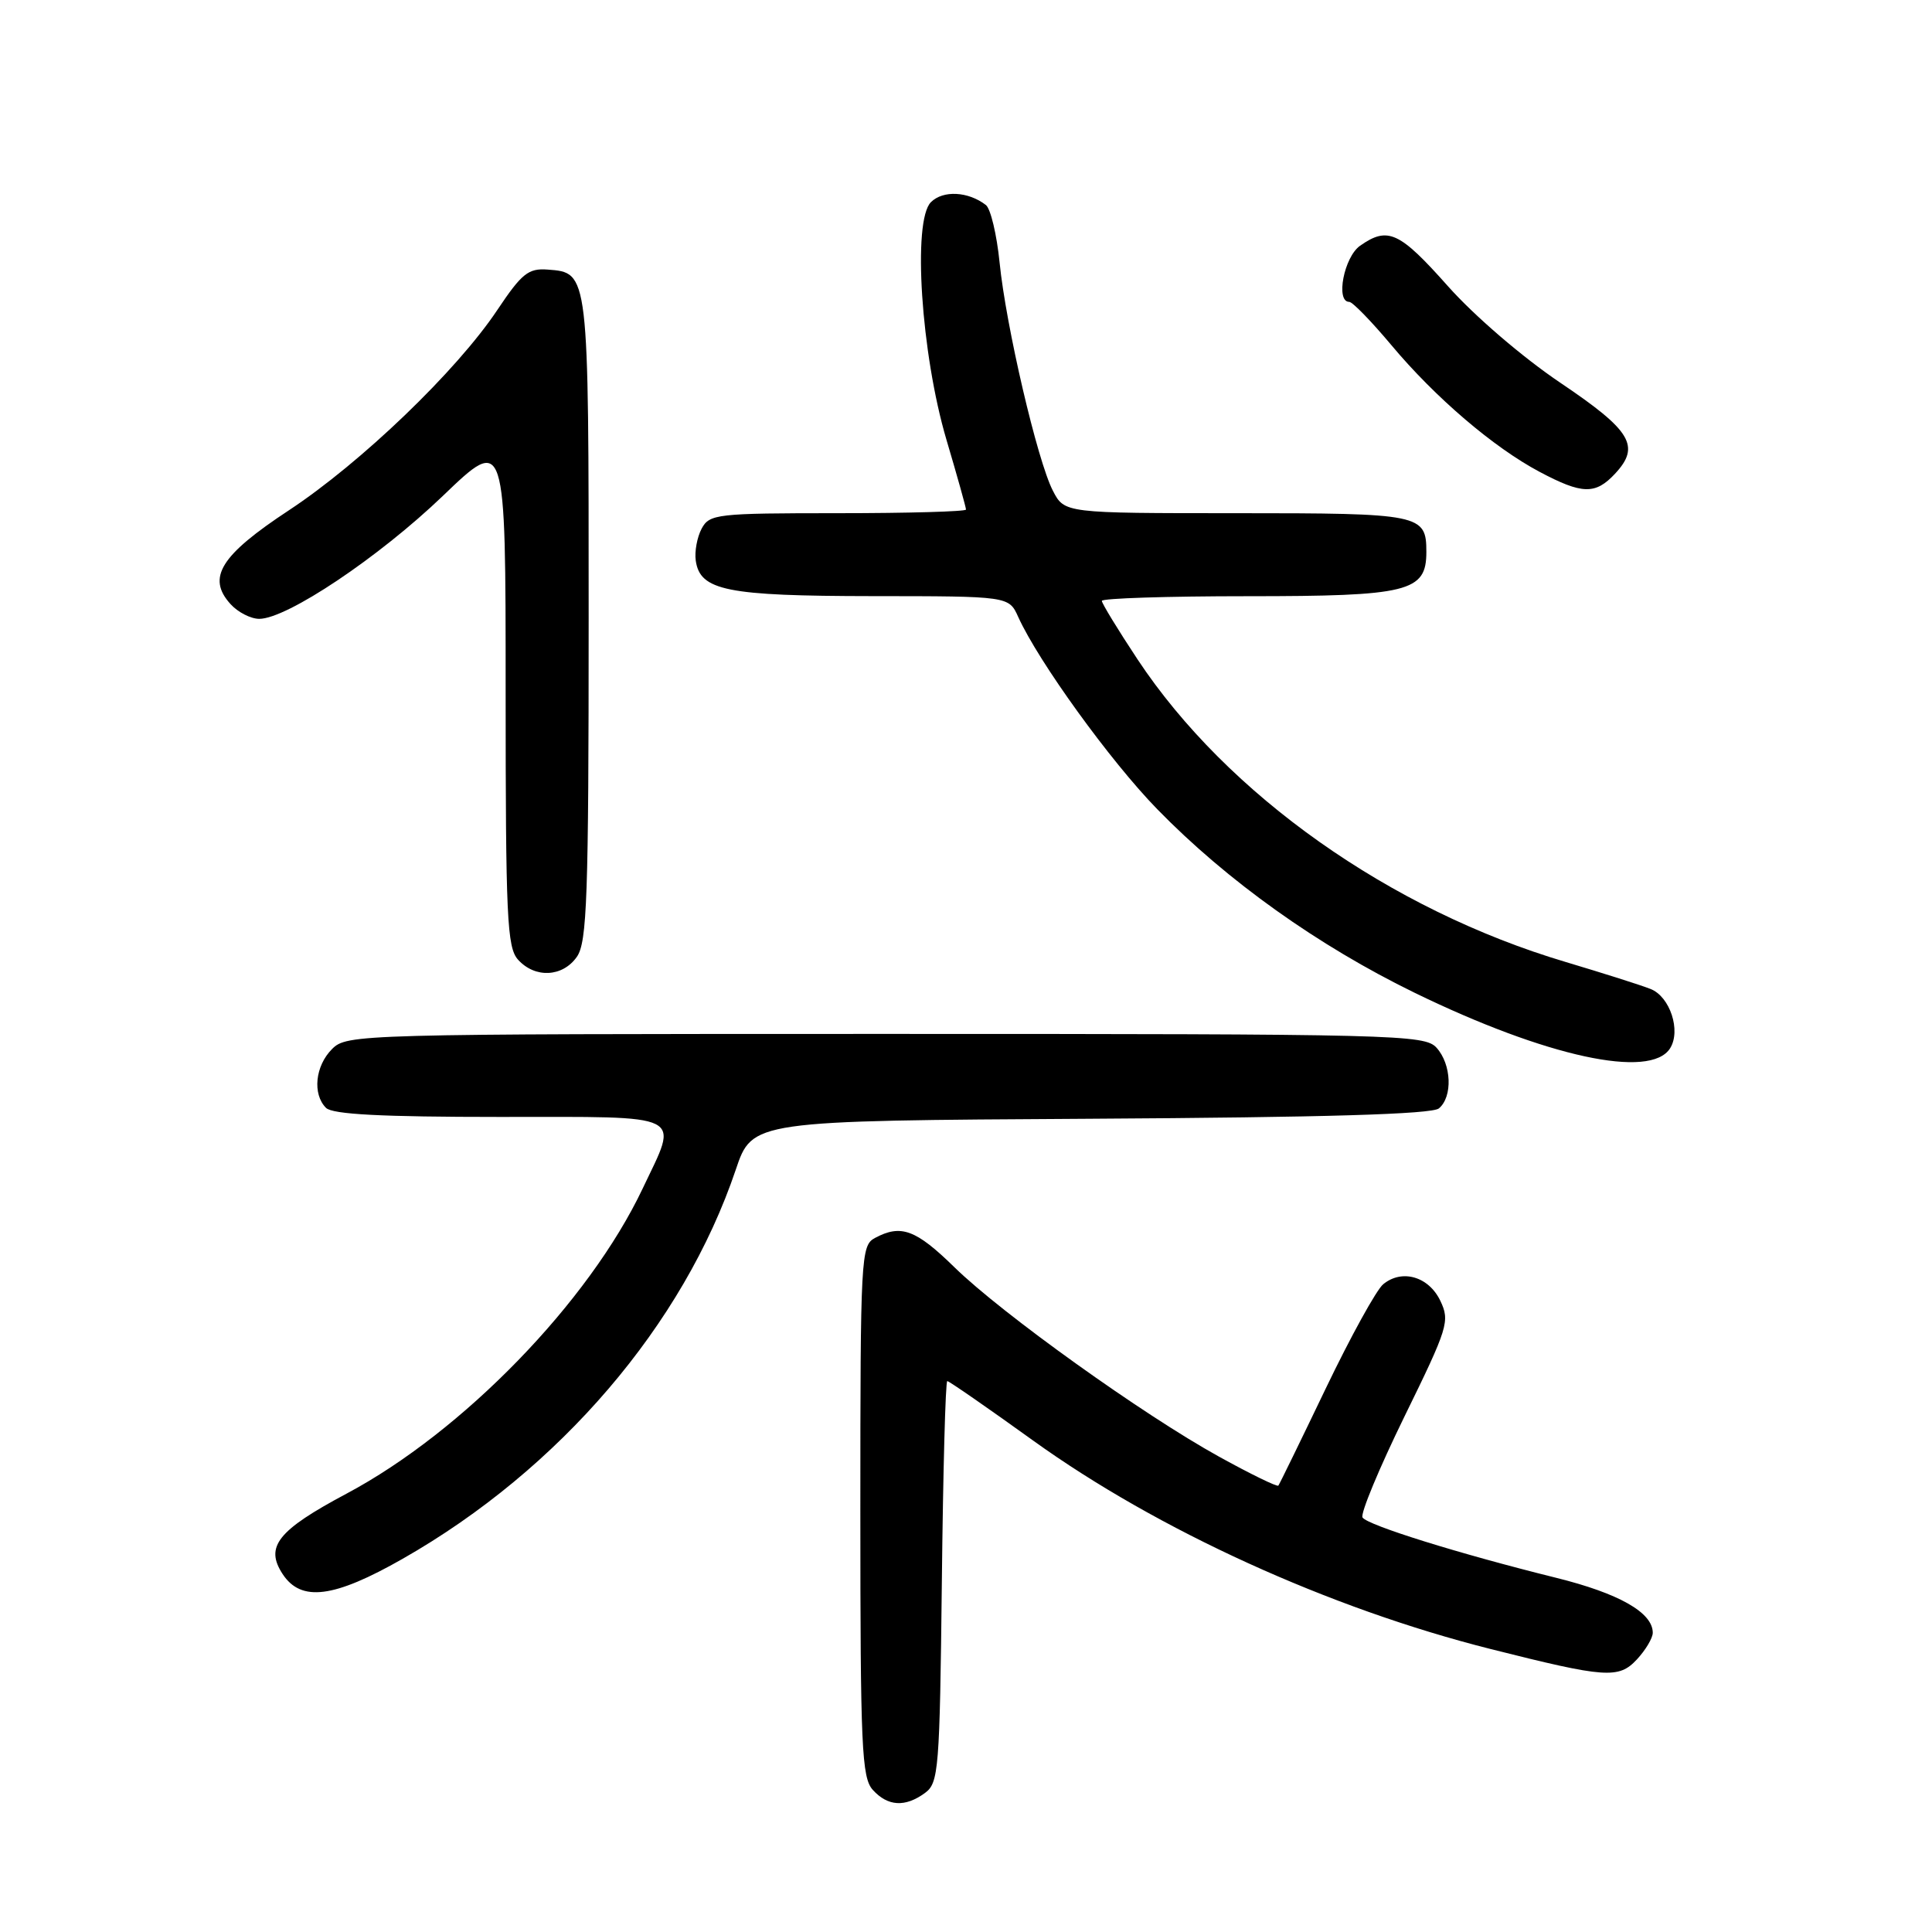 <?xml version="1.0" encoding="UTF-8" standalone="no"?>
<!DOCTYPE svg PUBLIC "-//W3C//DTD SVG 1.1//EN" "http://www.w3.org/Graphics/SVG/1.1/DTD/svg11.dtd" >
<svg xmlns="http://www.w3.org/2000/svg" xmlns:xlink="http://www.w3.org/1999/xlink" version="1.1" viewBox="0 0 256 256">
 <g >
 <path fill="currentColor"
d=" M 122.56 237.58 C 124.38 236.25 124.52 234.55 124.80 209.58 C 124.96 194.96 125.28 183.00 125.52 183.00 C 125.75 183.00 130.88 186.55 136.92 190.90 C 153.40 202.75 176.12 213.11 197.50 218.50 C 212.77 222.35 214.48 222.48 216.90 219.88 C 218.05 218.64 219.00 217.05 219.00 216.35 C 219.00 213.67 214.52 211.13 206.17 209.06 C 193.34 205.88 181.17 202.09 180.54 201.07 C 180.24 200.57 182.74 194.56 186.10 187.69 C 191.88 175.90 192.14 175.06 190.85 172.36 C 189.31 169.14 185.77 168.12 183.28 170.17 C 182.39 170.90 178.96 177.12 175.66 184.00 C 172.36 190.88 169.54 196.66 169.39 196.85 C 169.25 197.05 165.70 195.32 161.52 193.01 C 151.45 187.45 132.76 174.07 126.47 167.92 C 121.35 162.91 119.38 162.19 115.93 164.04 C 114.08 165.03 114.00 166.49 114.00 200.21 C 114.00 231.50 114.18 235.54 115.65 237.17 C 117.64 239.36 119.93 239.50 122.56 237.58 Z  M 53.37 206.54 C 74.15 194.70 90.55 175.54 97.49 155.00 C 99.68 148.50 99.68 148.50 144.50 148.24 C 175.56 148.06 189.73 147.64 190.66 146.87 C 192.51 145.33 192.34 141.03 190.35 138.83 C 188.77 137.09 185.19 137.00 117.35 137.00 C 47.33 137.00 45.96 137.04 44.00 139.00 C 41.76 141.24 41.38 144.98 43.20 146.80 C 44.06 147.66 50.58 148.00 66.20 148.00 C 91.23 148.00 89.96 147.36 85.15 157.50 C 78.03 172.51 61.35 189.70 45.93 197.91 C 36.79 202.78 35.07 204.94 37.45 208.57 C 39.90 212.30 44.23 211.75 53.37 206.54 Z  M 221.30 138.90 C 222.76 136.57 221.29 132.07 218.72 131.05 C 217.50 130.56 212.45 128.96 207.50 127.48 C 184.20 120.56 162.61 105.30 150.73 87.37 C 148.13 83.44 146.00 79.95 146.00 79.62 C 146.00 79.28 154.67 79.00 165.28 79.00 C 186.64 79.00 189.00 78.42 189.00 73.14 C 189.00 68.14 188.29 68.00 163.83 68.00 C 141.05 68.00 141.05 68.00 139.51 65.02 C 137.46 61.06 133.29 43.19 132.45 34.78 C 132.08 31.08 131.26 27.66 130.64 27.17 C 128.30 25.36 124.96 25.18 123.35 26.79 C 120.89 29.25 122.04 46.86 125.41 58.27 C 126.84 63.09 128.00 67.25 128.00 67.52 C 128.00 67.78 120.37 68.00 111.04 68.00 C 94.95 68.00 94.01 68.11 92.97 70.05 C 92.37 71.18 92.02 73.08 92.19 74.28 C 92.76 78.26 96.27 78.97 115.59 78.99 C 133.68 79.00 133.68 79.00 134.92 81.75 C 137.61 87.68 147.15 100.88 153.34 107.22 C 162.61 116.73 174.67 125.32 187.45 131.55 C 204.89 140.04 218.70 143.04 221.30 138.90 Z  M 76.44 126.78 C 77.79 124.85 78.00 118.89 78.00 81.97 C 78.00 35.83 78.04 36.14 72.55 35.72 C 70.01 35.53 69.13 36.24 65.90 41.07 C 60.52 49.14 47.83 61.32 38.29 67.61 C 29.22 73.58 27.37 76.54 30.54 80.04 C 31.51 81.12 33.23 82.00 34.35 82.00 C 38.02 82.00 50.21 73.84 58.68 65.71 C 67.00 57.72 67.00 57.72 67.00 91.53 C 67.00 121.59 67.18 125.55 68.65 127.17 C 70.91 129.66 74.56 129.47 76.44 126.78 Z  M 214.00 62.77 C 217.41 59.11 216.17 57.06 206.74 50.71 C 201.73 47.33 195.36 41.86 191.85 37.91 C 185.43 30.69 183.90 29.98 180.22 32.56 C 178.09 34.05 176.94 40.00 178.78 40.00 C 179.22 40.00 181.73 42.59 184.38 45.75 C 190.18 52.68 197.90 59.28 204.00 62.52 C 209.65 65.52 211.40 65.56 214.00 62.77 Z "/>
</g>
</svg>